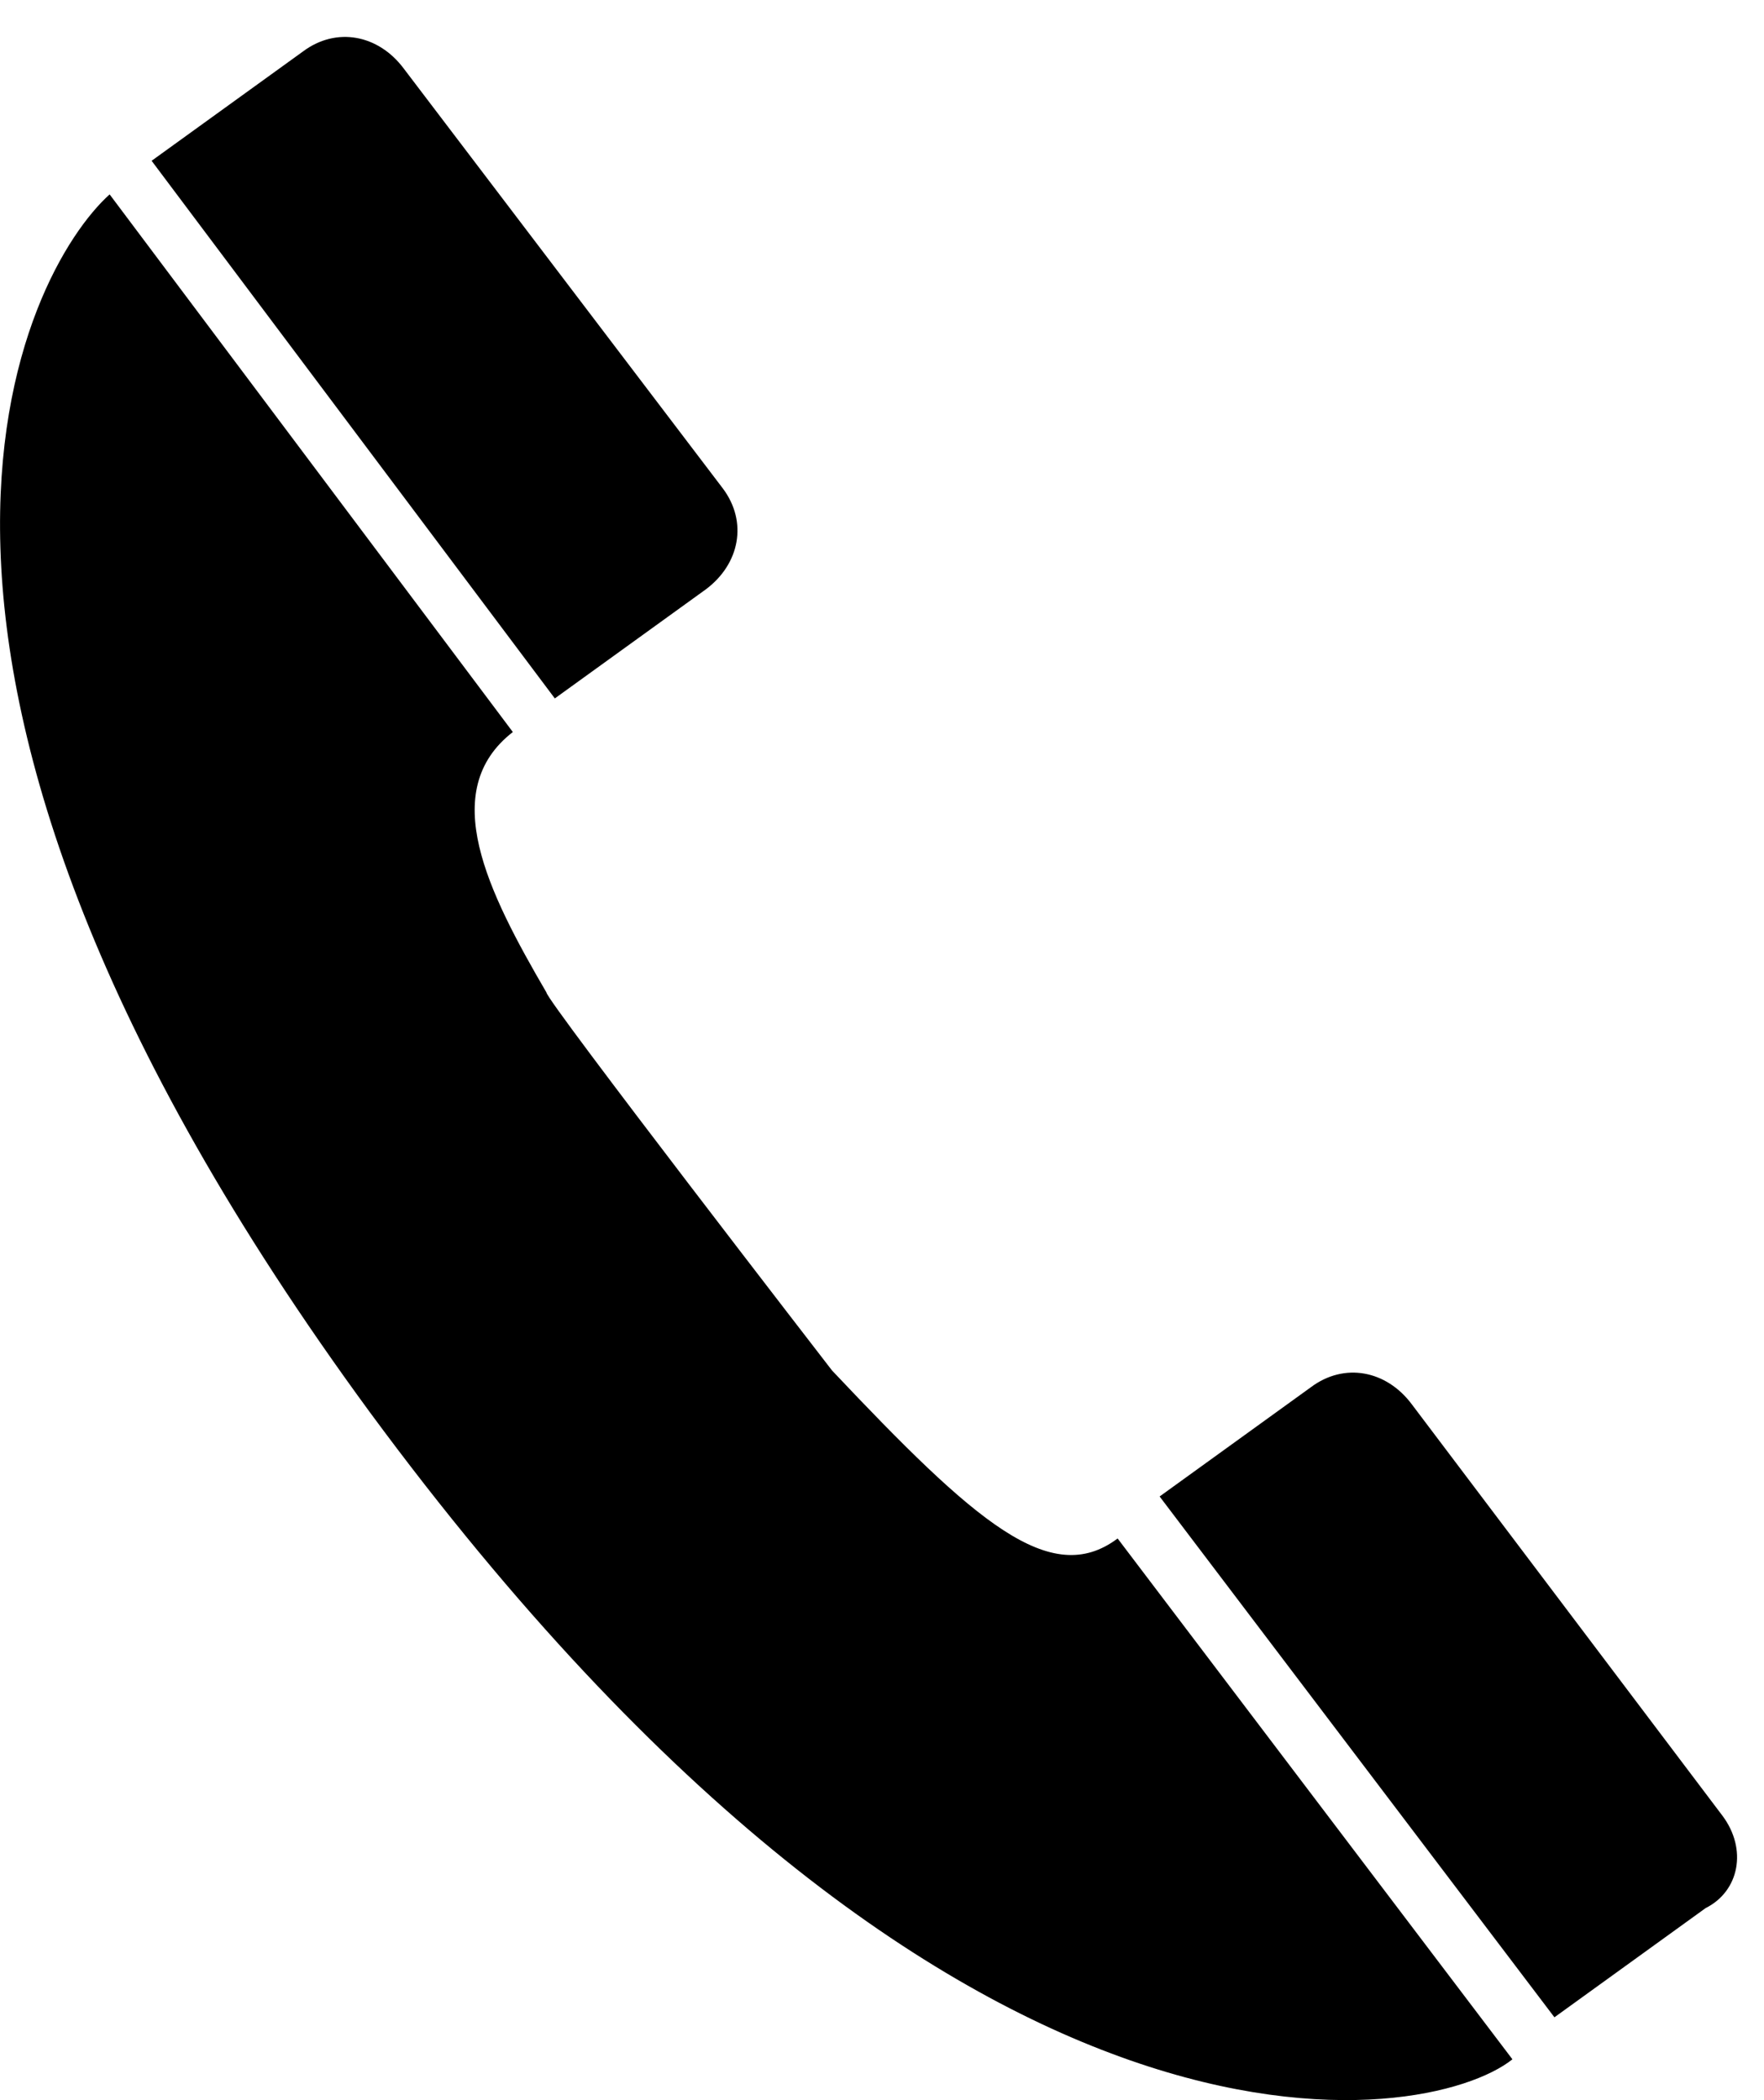 <svg xmlns="http://www.w3.org/2000/svg" viewBox="0 0 21 25" width="21" height="25"><path d="M9.905 16.314s-3.4-4.4-3.4-4.5c-.7-1.2-1.3-2.4-.4-3.1l-4.8-6.4c-1 .9-3.5 5.5 3.1 14.5 7 9.5 12.6 8.5 13.6 7.7l-4.7-6.2c-.8.6-1.7-.2-3.4-2zm10.6 5.3l-3.7-4.9c-.3-.4-.8-.5-1.2-.2l-1.8 1.3 4.7 6.2 1.8-1.3c.4-.2.5-.7.2-1.1zm-12.1-14.6c.4-.3.5-.8.2-1.2l-3.8-5c-.3-.4-.8-.5-1.2-.2l-1.8 1.3 4.8 6.4 1.8-1.3z"/></svg>